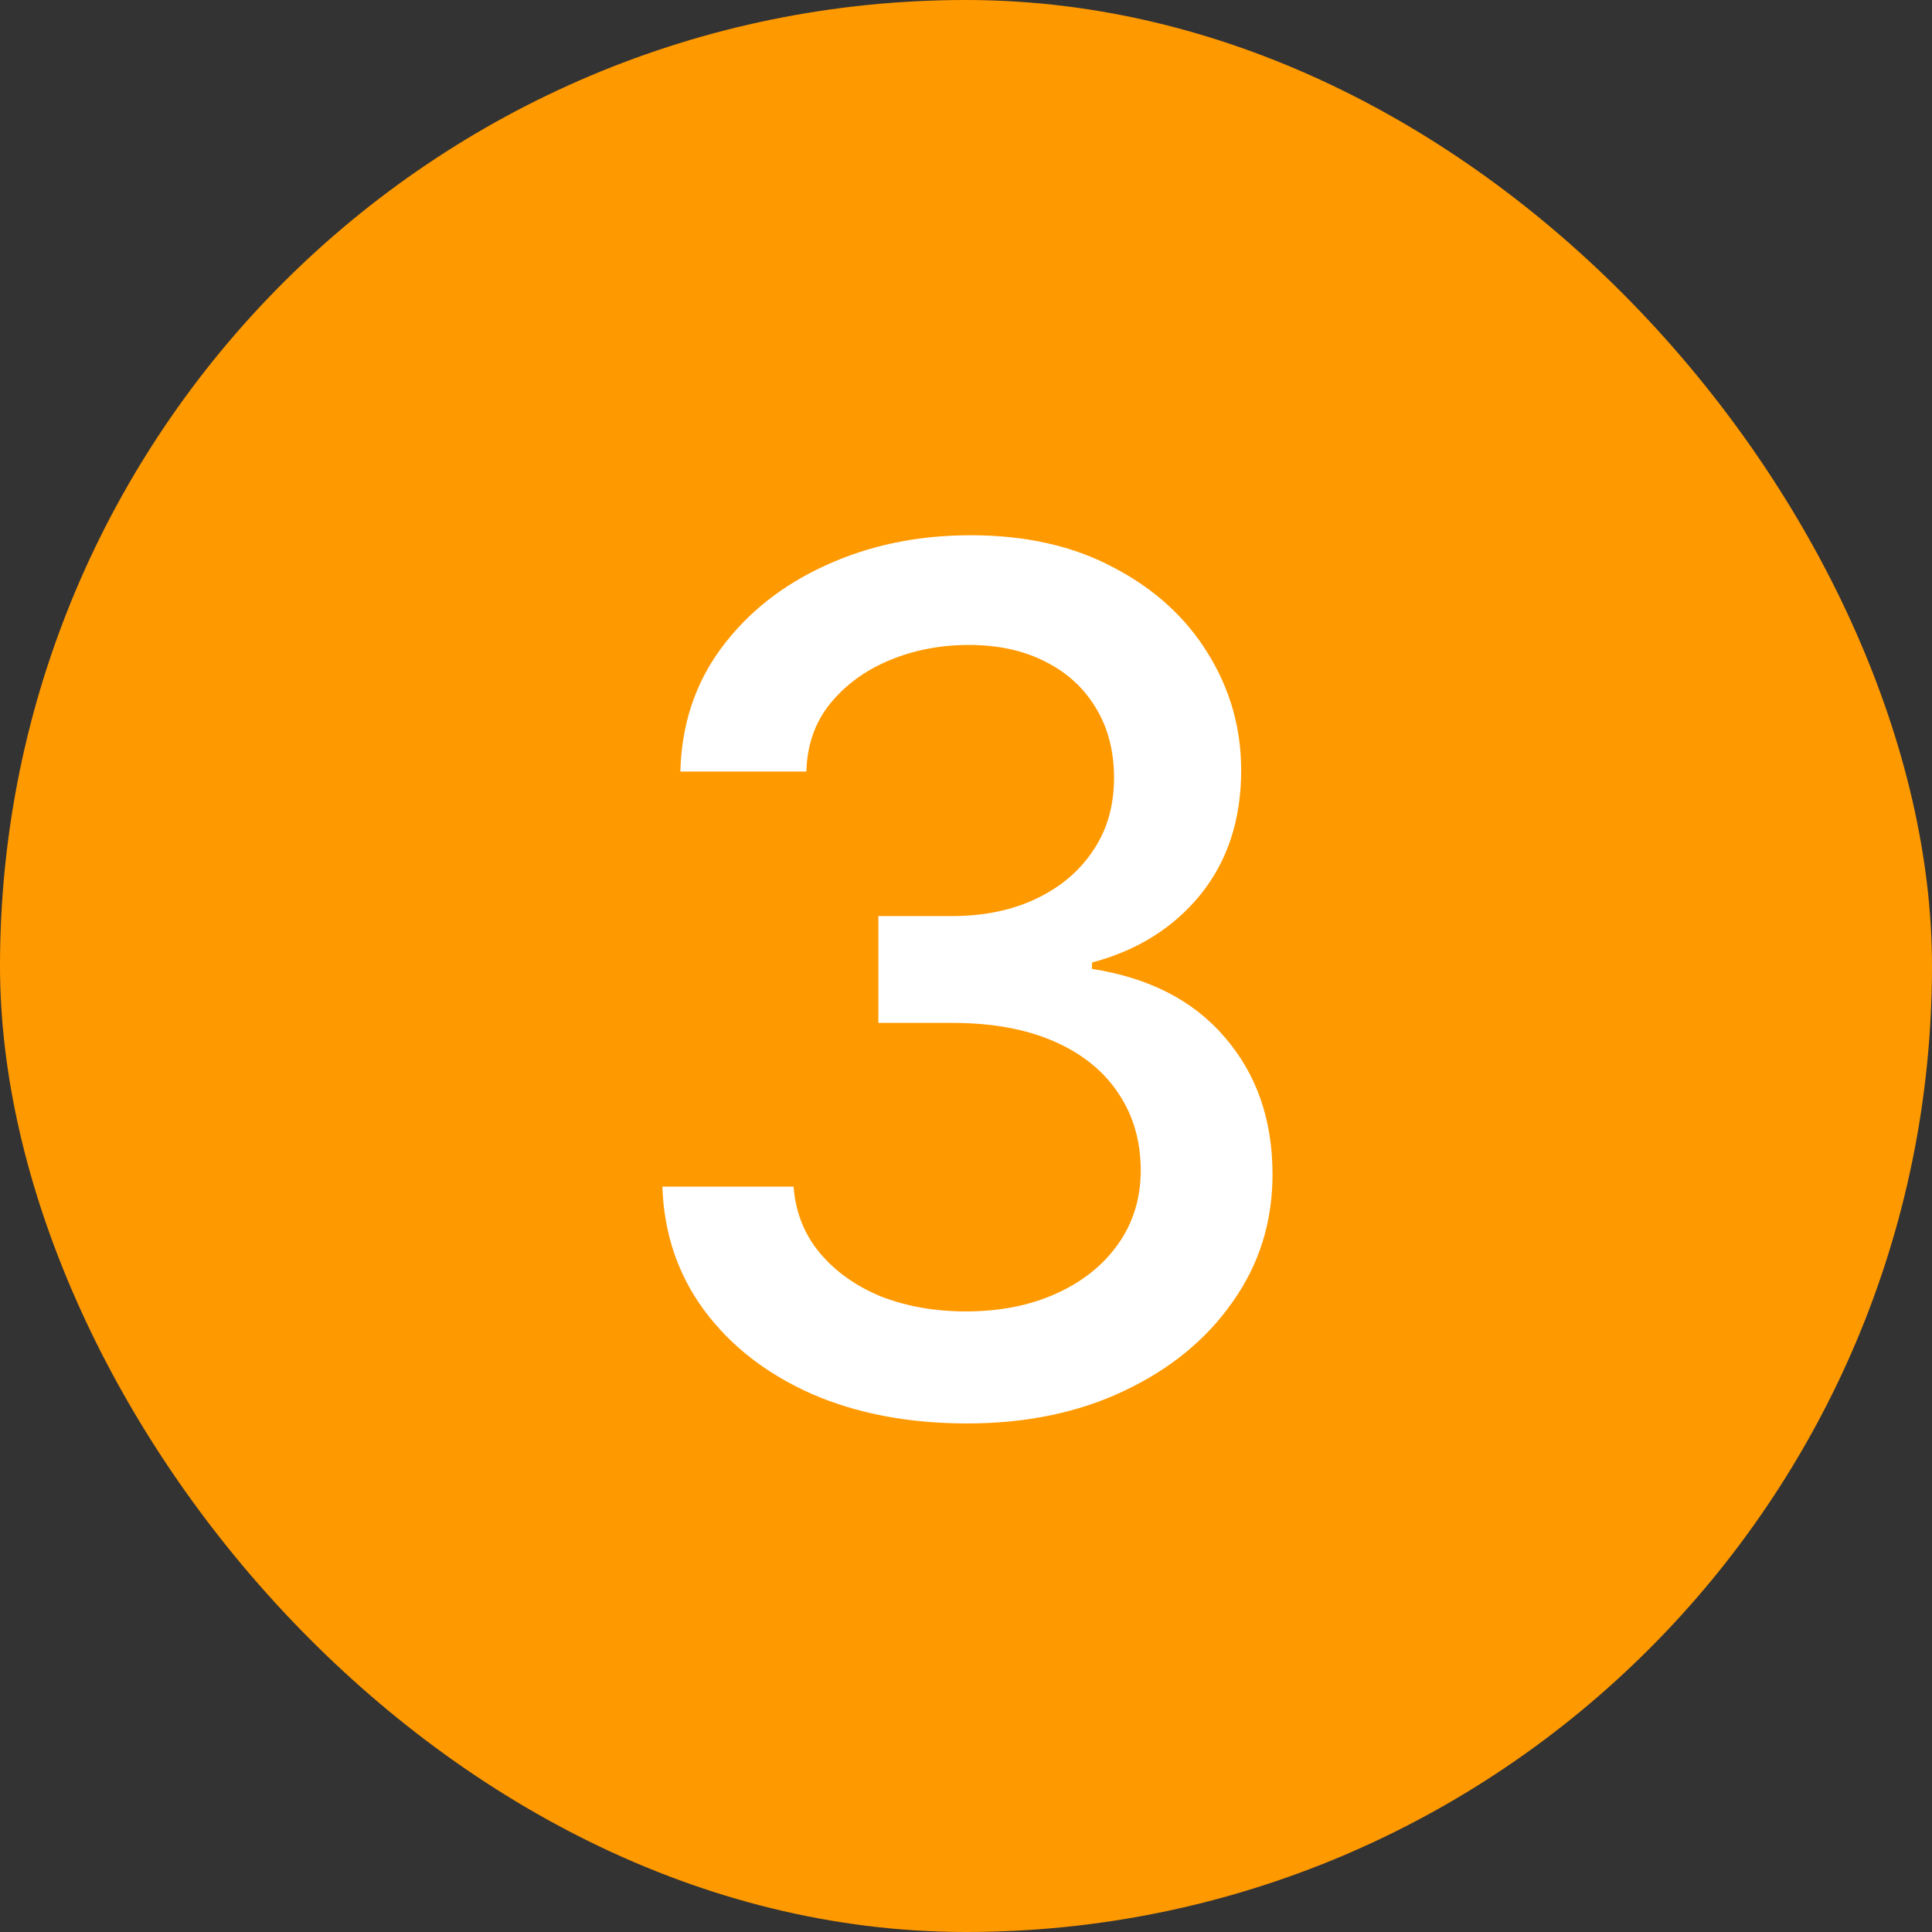 <svg width="52" height="52" viewBox="0 0 52 52" fill="none" xmlns="http://www.w3.org/2000/svg">
<rect x="0" y="0" width="52" height="52" fill="#333333" stroke="none"/>
<rect width="52" height="52" rx="26" fill="#FF9900"/>
<path d="M26.031 38.312C24.458 38.312 23.062 38.047 21.844 37.516C20.625 36.974 19.662 36.224 18.953 35.266C18.245 34.307 17.87 33.198 17.828 31.938H21.359C21.412 32.625 21.646 33.219 22.062 33.719C22.479 34.219 23.026 34.609 23.703 34.891C24.391 35.161 25.156 35.297 26 35.297C26.917 35.297 27.729 35.135 28.438 34.812C29.146 34.49 29.698 34.047 30.094 33.484C30.5 32.911 30.703 32.25 30.703 31.5C30.703 30.719 30.505 30.031 30.109 29.438C29.713 28.833 29.135 28.365 28.375 28.031C27.615 27.698 26.698 27.531 25.625 27.531H23.641V24.656H25.625C26.479 24.656 27.234 24.5 27.891 24.188C28.547 23.875 29.057 23.443 29.422 22.891C29.797 22.338 29.984 21.688 29.984 20.938C29.984 20.219 29.823 19.594 29.5 19.062C29.177 18.521 28.724 18.104 28.141 17.812C27.557 17.51 26.87 17.359 26.078 17.359C25.318 17.359 24.609 17.495 23.953 17.766C23.297 18.037 22.76 18.427 22.344 18.938C21.938 19.438 21.724 20.047 21.703 20.766H18.312C18.344 19.505 18.708 18.401 19.406 17.453C20.115 16.495 21.052 15.75 22.219 15.219C23.396 14.677 24.698 14.406 26.125 14.406C27.615 14.406 28.901 14.698 29.984 15.281C31.078 15.854 31.922 16.625 32.516 17.594C33.109 18.552 33.406 19.599 33.406 20.734C33.406 22.057 33.042 23.172 32.312 24.078C31.583 24.974 30.609 25.583 29.391 25.906V26.078C30.932 26.318 32.125 26.932 32.969 27.922C33.823 28.912 34.25 30.141 34.25 31.609C34.25 32.891 33.891 34.036 33.172 35.047C32.464 36.057 31.49 36.854 30.25 37.438C29.021 38.021 27.615 38.312 26.031 38.312Z" fill="white"/>
</svg>
